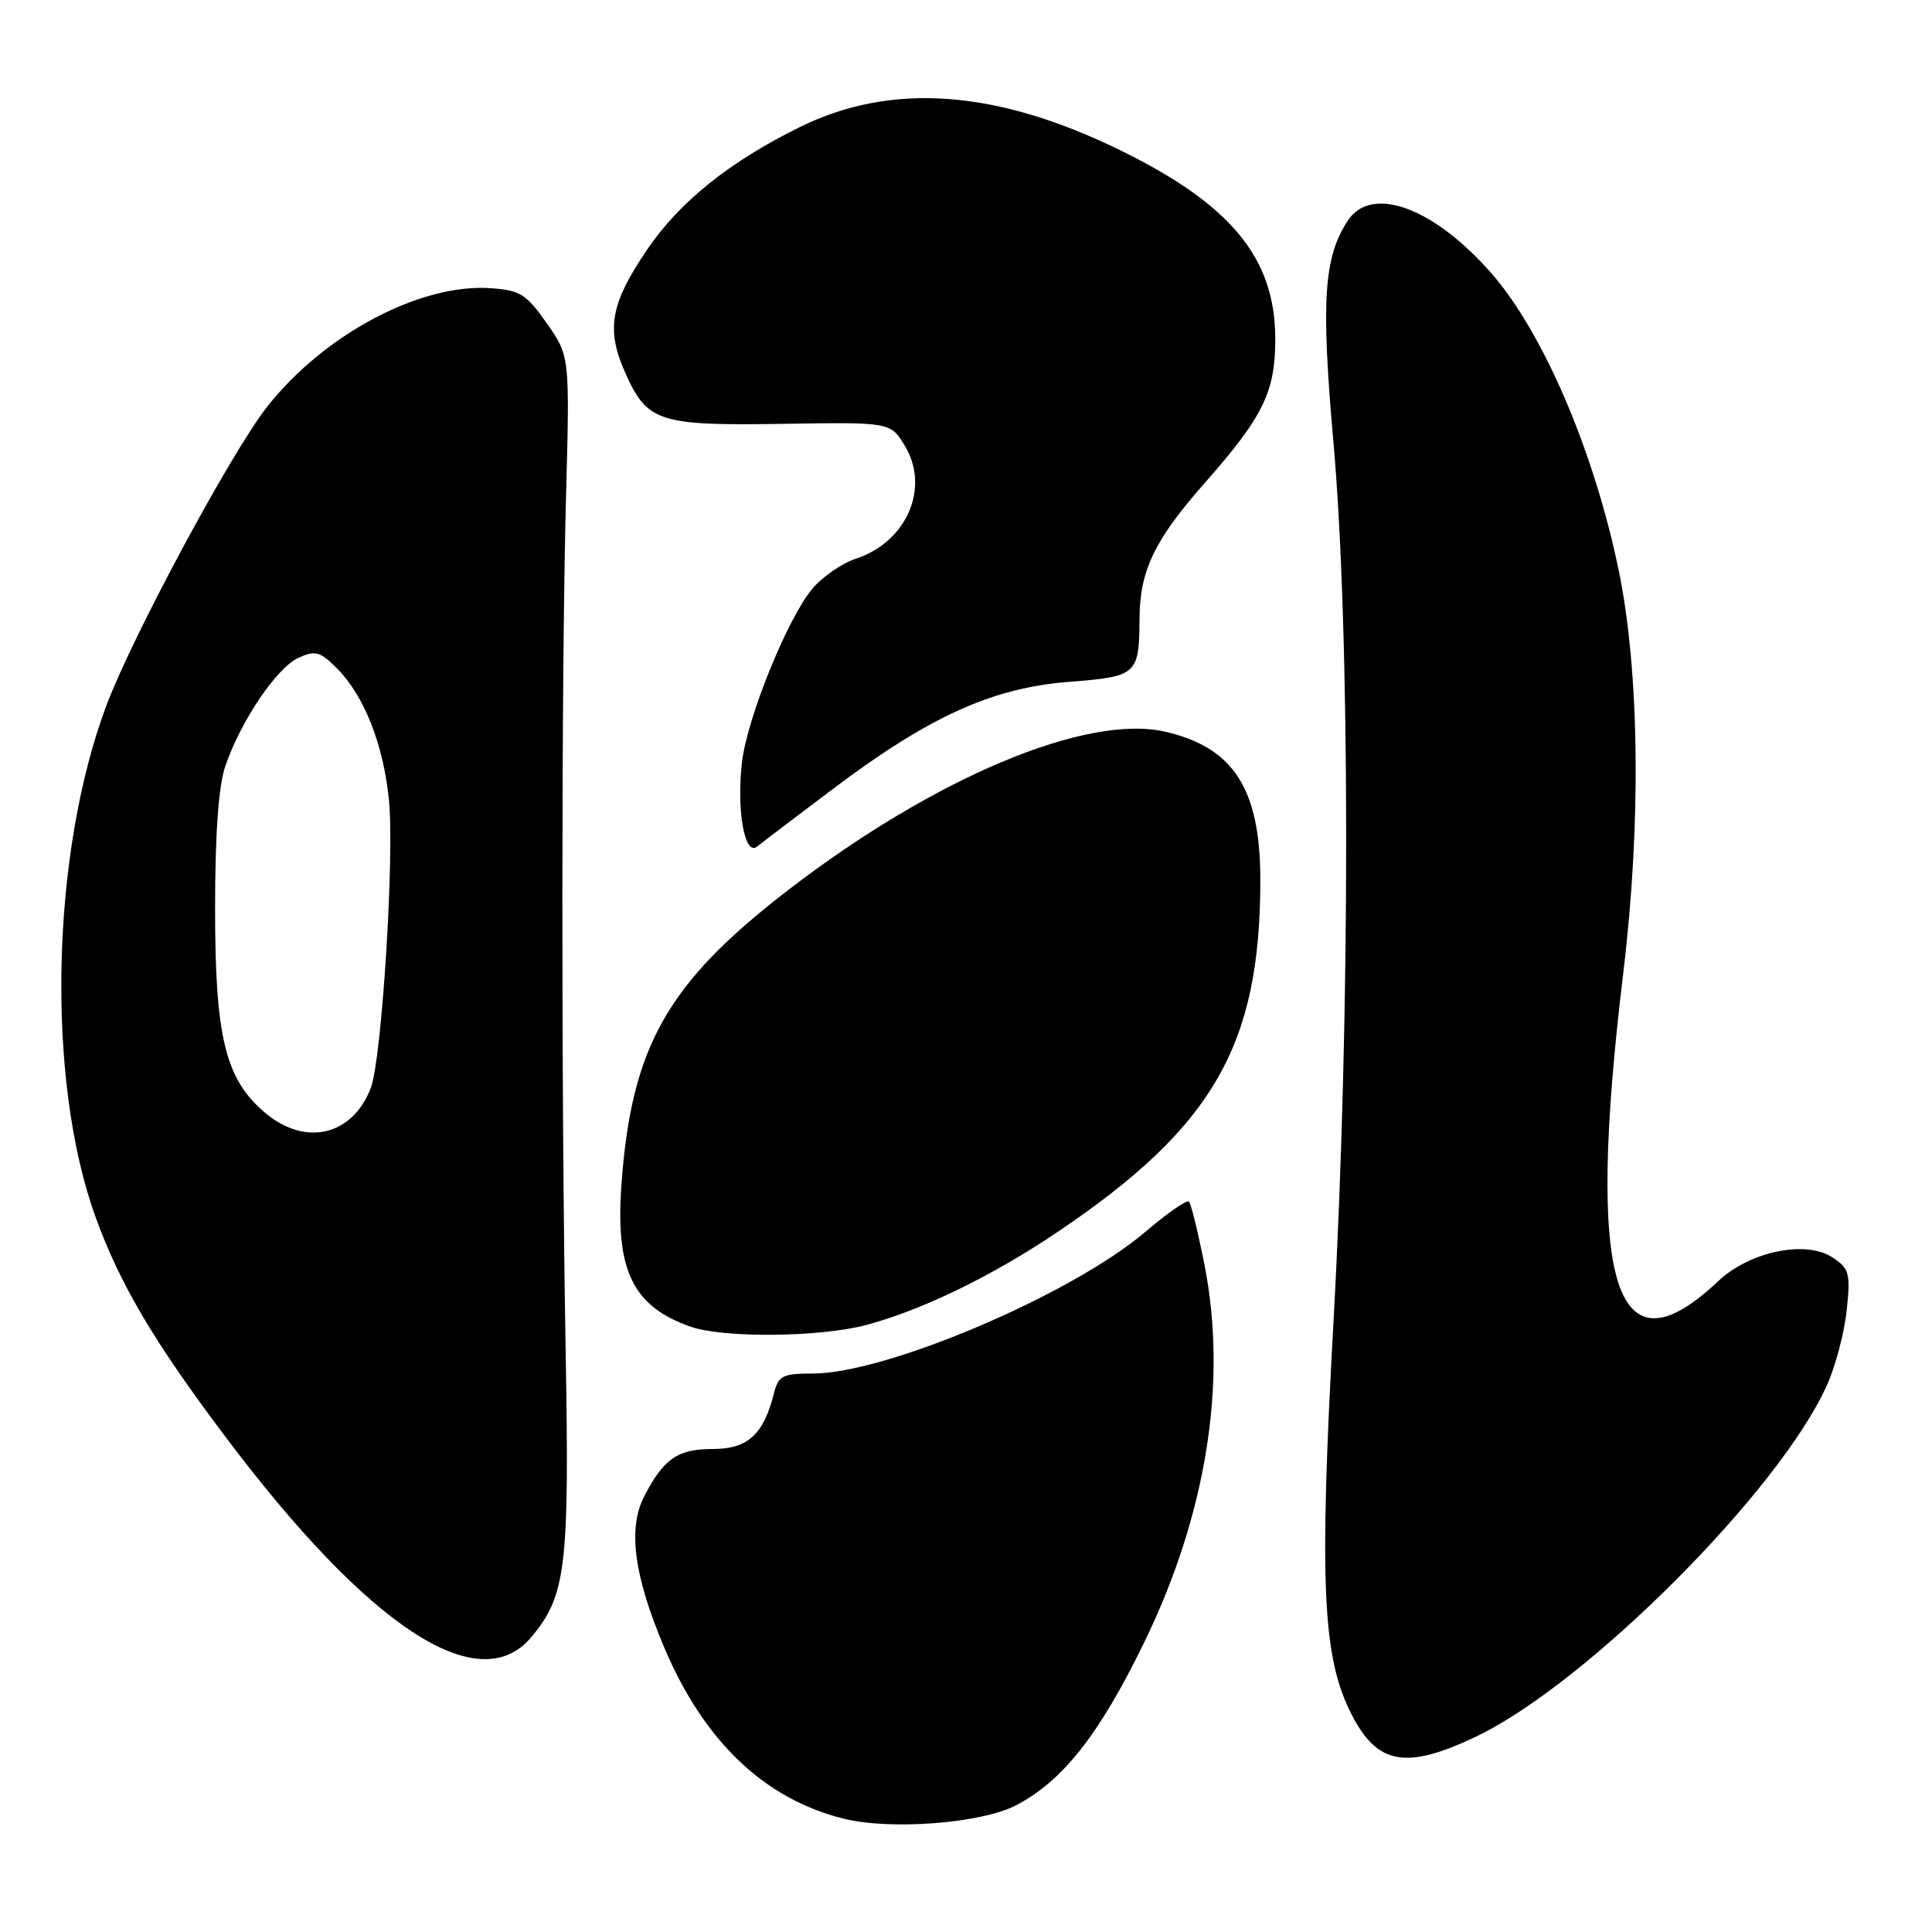 <?xml version="1.0" encoding="UTF-8" standalone="no"?>
<!DOCTYPE svg PUBLIC "-//W3C//DTD SVG 1.1//EN" "http://www.w3.org/Graphics/SVG/1.1/DTD/svg11.dtd" >
<svg xmlns="http://www.w3.org/2000/svg" xmlns:xlink="http://www.w3.org/1999/xlink" version="1.1" viewBox="0 0 256 256">
 <g >
 <path fill="currentColor"
d=" M 134.57 239.24 C 140.79 236.03 145.64 229.89 151.60 217.65 C 159.86 200.69 162.67 183.11 159.60 167.60 C 158.74 163.26 157.82 159.48 157.54 159.21 C 157.27 158.94 154.68 160.74 151.77 163.22 C 142.08 171.50 117.45 182.00 107.71 182.00 C 103.70 182.00 103.15 182.28 102.56 184.60 C 101.19 190.08 99.08 192.00 94.46 192.00 C 89.79 192.00 87.95 193.27 85.37 198.26 C 83.16 202.52 84.00 208.82 88.03 218.34 C 93.28 230.72 101.25 238.34 111.73 240.97 C 117.95 242.53 129.94 241.62 134.57 239.24 Z  M 195.50 230.15 C 210.21 223.18 235.97 197.37 242.13 183.43 C 243.25 180.91 244.41 176.46 244.71 173.53 C 245.21 168.69 245.04 168.07 242.80 166.61 C 239.25 164.28 231.83 165.83 227.66 169.77 C 213.93 182.76 210.09 170.25 215.10 128.84 C 217.48 109.13 217.25 88.94 214.48 75.54 C 211.21 59.75 204.47 44.03 197.60 36.19 C 189.95 27.46 181.70 24.46 178.58 29.25 C 175.40 34.12 175.03 39.83 176.68 58.50 C 178.93 83.89 178.94 134.46 176.71 174.83 C 174.78 209.80 175.22 219.60 179.07 227.13 C 182.48 233.83 186.28 234.53 195.50 230.15 Z  M 70.38 216.95 C 74.99 211.48 75.45 207.71 74.96 179.50 C 74.35 145.19 74.38 89.14 75.00 65.85 C 75.50 47.19 75.50 47.19 72.46 42.85 C 69.76 38.99 68.92 38.46 65.06 38.19 C 55.74 37.51 42.93 44.30 35.38 53.92 C 30.60 60.02 17.52 84.33 14.08 93.53 C 6.74 113.13 6.10 143.06 12.62 161.14 C 15.85 170.10 20.32 177.68 29.84 190.34 C 48.85 215.63 63.44 225.21 70.38 216.95 Z  M 114.77 175.57 C 122.18 173.60 131.54 169.05 140.21 163.19 C 160.77 149.32 167.00 138.49 167.00 116.61 C 167.00 104.55 163.48 99.06 154.42 96.96 C 144.02 94.55 123.88 102.99 104.50 117.89 C 88.41 130.26 83.65 138.66 82.34 157.04 C 81.53 168.34 83.87 173.12 91.50 175.79 C 95.86 177.32 108.66 177.20 114.77 175.57 Z  M 110.50 104.44 C 123.20 94.89 131.53 91.13 141.72 90.34 C 150.66 89.65 150.95 89.39 150.99 82.00 C 151.03 75.60 152.96 71.57 159.63 64.00 C 167.42 55.17 169.01 51.90 168.98 44.78 C 168.93 34.18 163.10 27.10 148.50 19.94 C 132.06 11.87 118.13 10.85 105.98 16.84 C 96.71 21.40 90.06 26.73 85.78 33.03 C 80.90 40.20 80.28 43.59 82.81 49.31 C 85.74 55.93 87.24 56.42 103.75 56.16 C 117.99 55.94 117.99 55.94 119.88 59.04 C 123.27 64.61 120.17 71.80 113.41 74.03 C 111.57 74.64 108.98 76.42 107.65 78.00 C 104.36 81.91 99.02 95.06 98.32 100.97 C 97.57 107.29 98.67 113.51 100.31 112.18 C 100.96 111.65 105.55 108.17 110.50 104.44 Z  M 35.15 147.47 C 29.87 143.03 28.50 137.48 28.50 120.50 C 28.50 110.45 28.95 104.18 29.86 101.50 C 31.90 95.53 36.67 88.47 39.55 87.16 C 41.77 86.15 42.41 86.32 44.61 88.52 C 48.25 92.16 50.80 98.61 51.54 106.03 C 52.28 113.46 50.59 140.32 49.14 144.13 C 46.73 150.48 40.49 151.97 35.15 147.47 Z "/>
</g>
</svg>